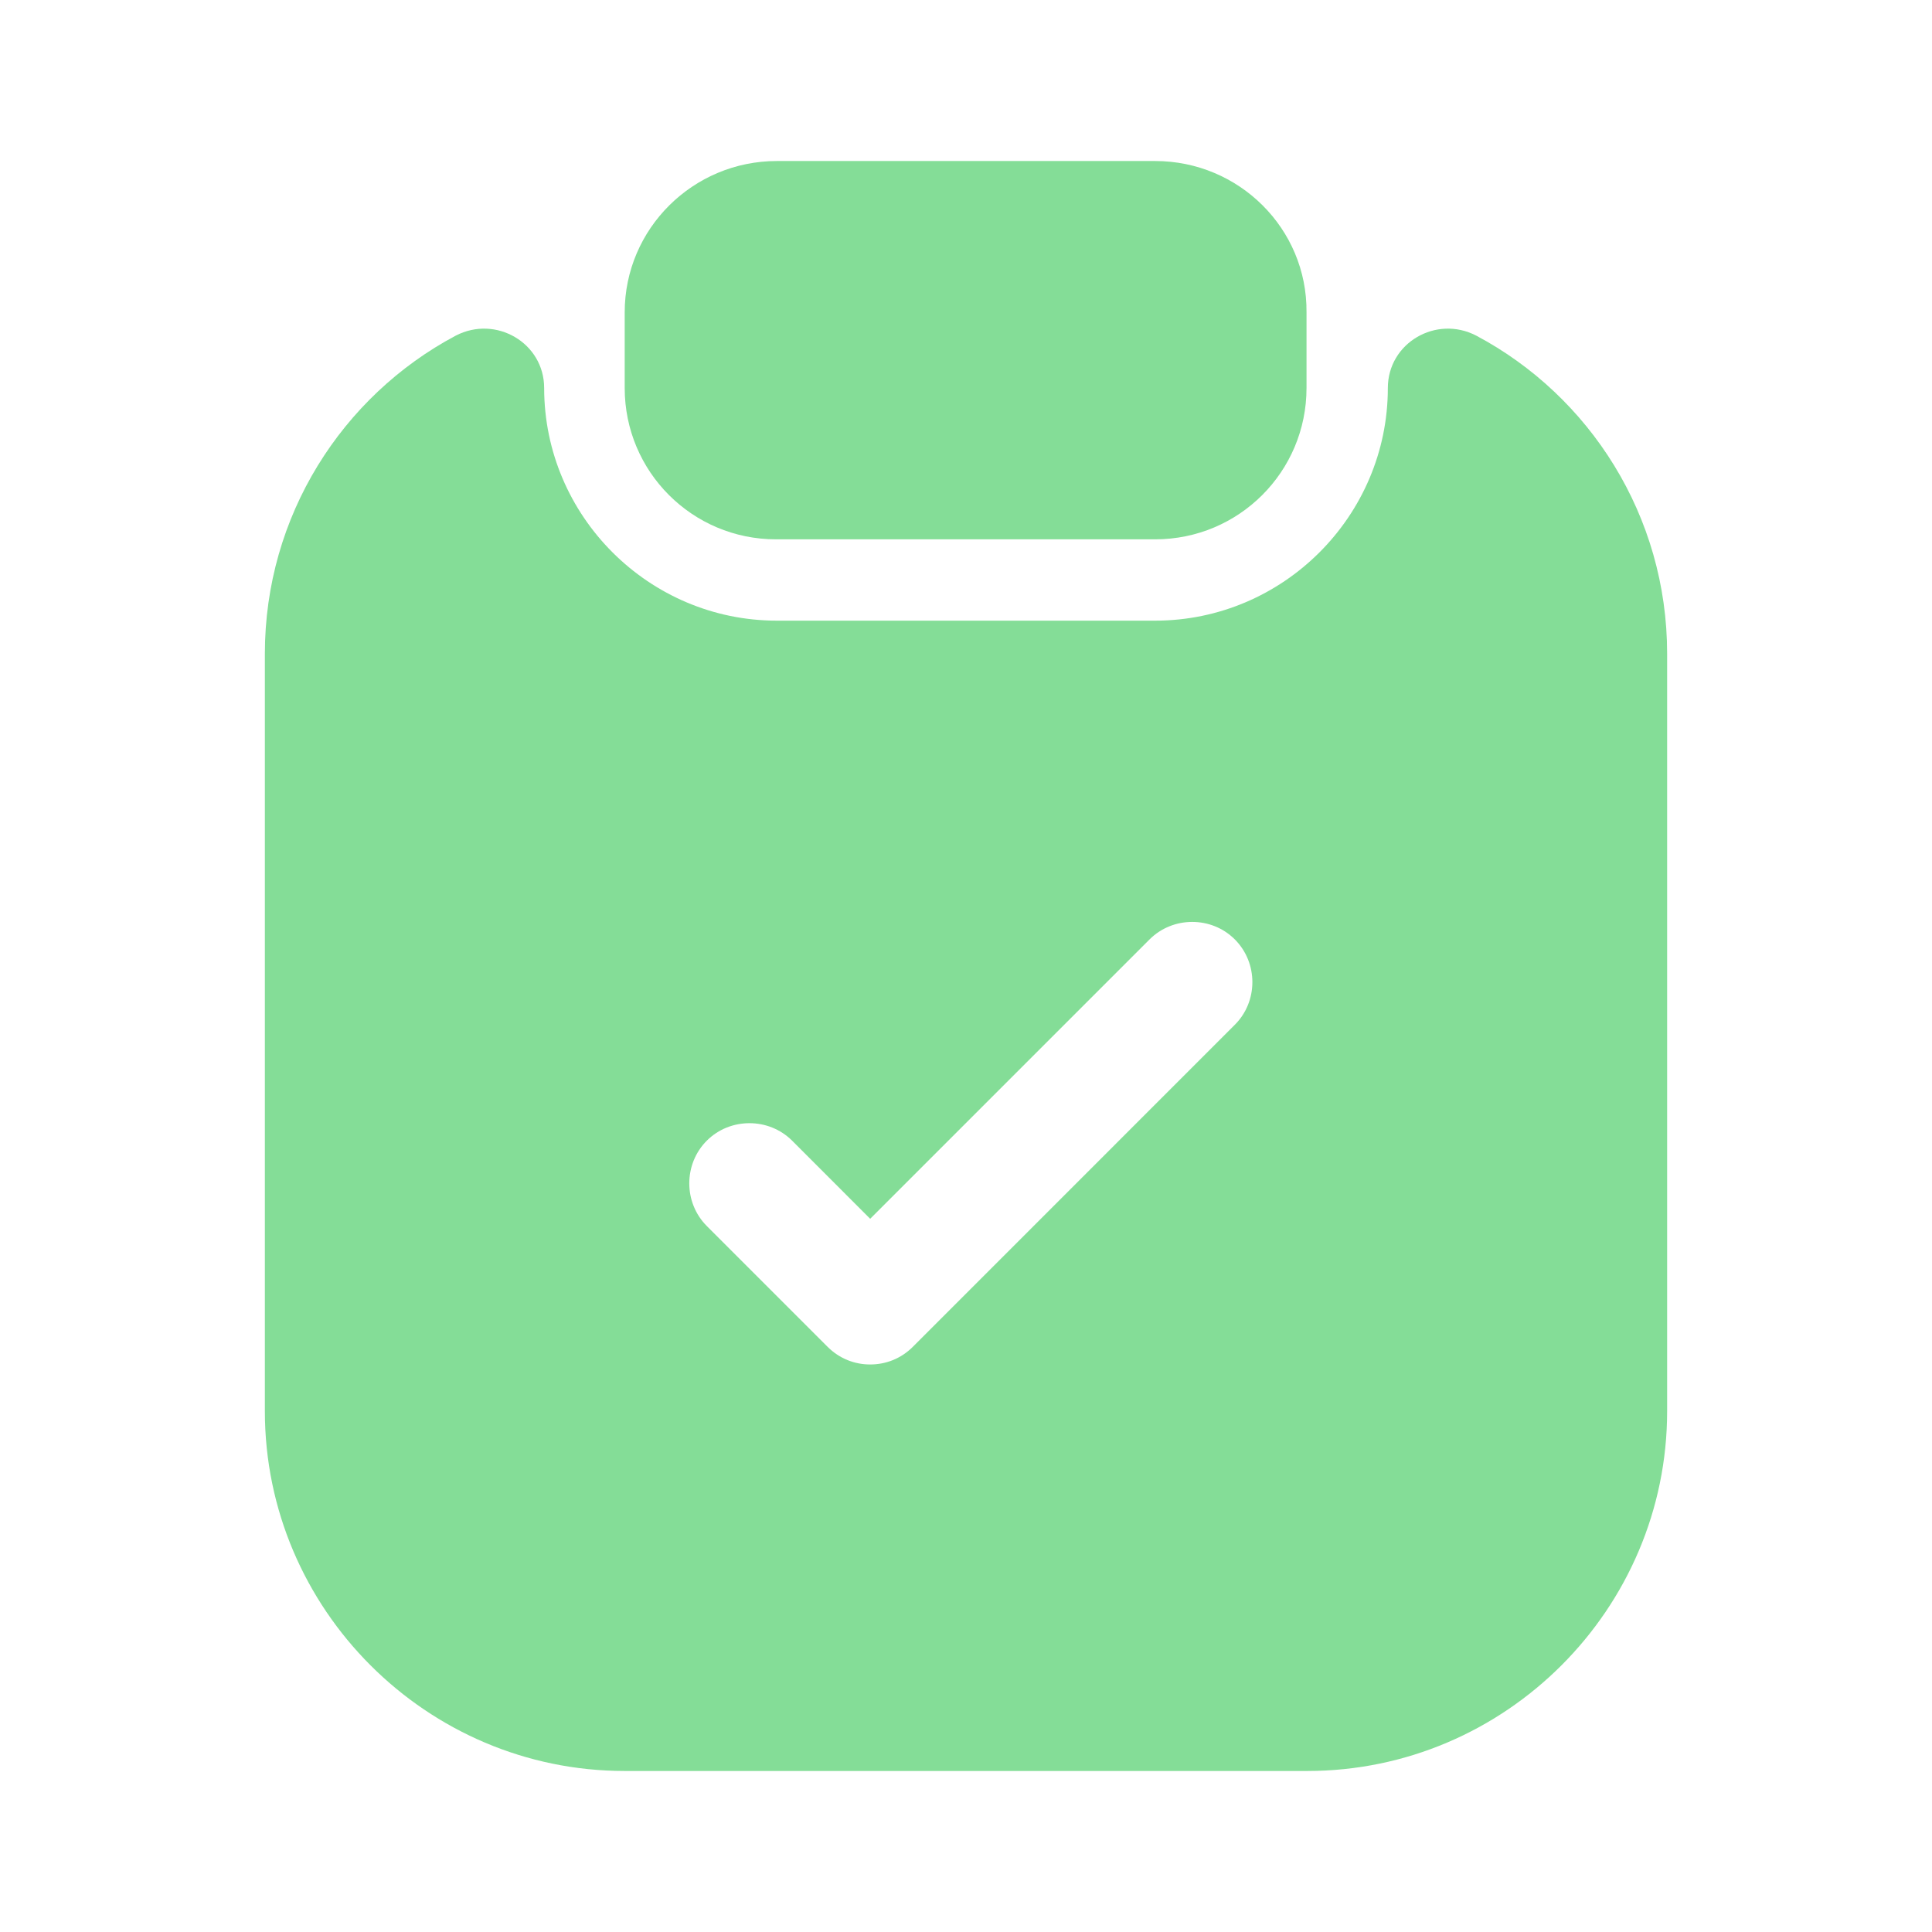 <svg width="32" height="32" viewBox="0 0 32 32" fill="none" xmlns="http://www.w3.org/2000/svg">
<path d="M19.133 2.667H12.867C11.48 2.667 10.347 3.787 10.347 5.173V6.427C10.347 7.813 11.467 8.933 12.853 8.933H19.133C20.52 8.933 21.64 7.813 21.64 6.427V5.173C21.653 3.787 20.52 2.667 19.133 2.667Z" fill="#51CF6C" fill-opacity="0.7"/>
<path d="M22.987 6.427C22.987 8.547 21.253 10.28 19.133 10.28H12.867C10.747 10.28 9.013 8.547 9.013 6.427C9.013 5.68 8.213 5.213 7.547 5.56C5.667 6.56 4.387 8.547 4.387 10.827V23.373C4.387 26.653 7.067 29.333 10.347 29.333H21.653C24.933 29.333 27.613 26.653 27.613 23.373V10.827C27.613 8.547 26.333 6.56 24.453 5.56C23.787 5.213 22.987 5.68 22.987 6.427ZM20.453 16.973L15.12 22.307C14.92 22.507 14.667 22.6 14.413 22.6C14.16 22.6 13.907 22.507 13.707 22.307L11.707 20.307C11.32 19.92 11.32 19.28 11.707 18.893C12.093 18.507 12.733 18.507 13.12 18.893L14.413 20.187L19.04 15.56C19.427 15.173 20.067 15.173 20.453 15.56C20.84 15.947 20.84 16.587 20.453 16.973Z" fill="#51CF6C" fill-opacity="0.7"/>
</svg>

